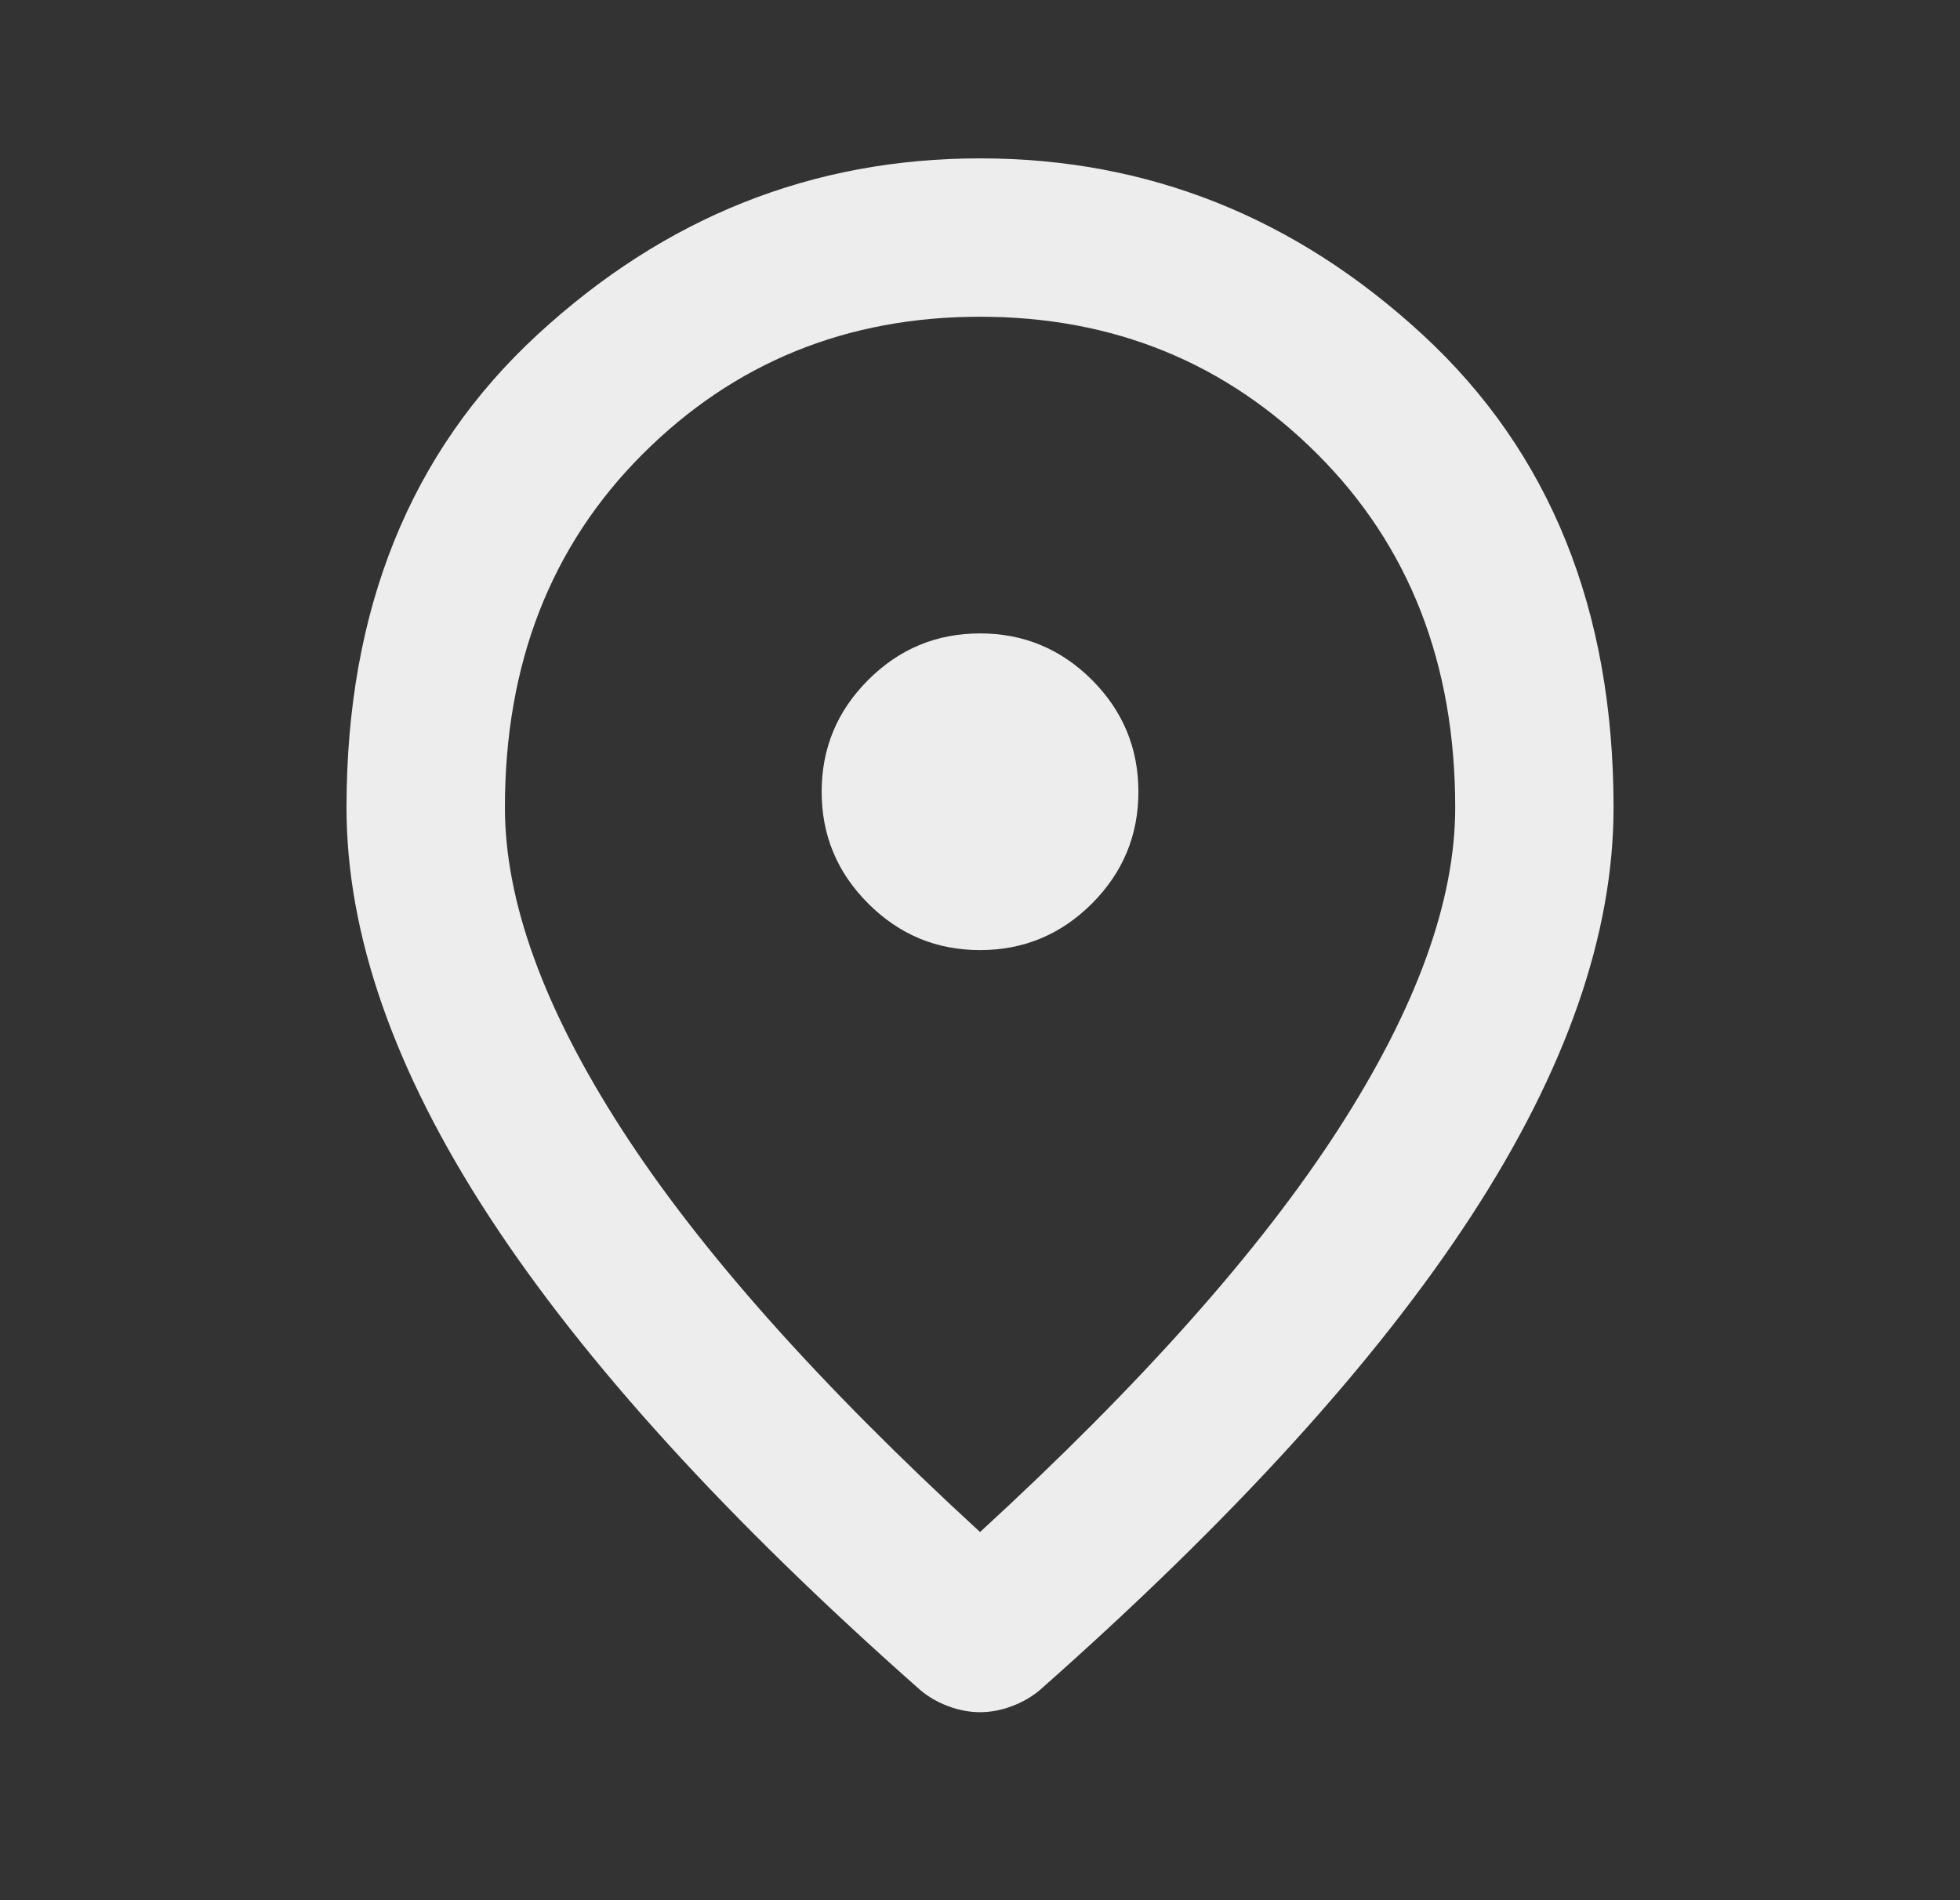 <svg width="33" height="32" viewBox="0 0 33 32" fill="none" xmlns="http://www.w3.org/2000/svg">
<rect x="0" y="0" width="33" height="32" fill="#333333" stroke="none"/>
<g id="location">
<path id="Vector" d="M16.501 16C17.234 16 17.862 15.739 18.385 15.216C18.906 14.694 19.167 14.067 19.167 13.334C19.167 12.6 18.906 11.972 18.385 11.45C17.862 10.928 17.234 10.667 16.501 10.667C15.767 10.667 15.14 10.928 14.618 11.45C14.095 11.972 13.834 12.6 13.834 13.334C13.834 14.067 14.095 14.694 14.618 15.216C15.14 15.739 15.767 16 16.501 16ZM16.501 25.8C19.212 23.311 21.223 21.05 22.534 19.016C23.845 16.983 24.501 15.178 24.501 13.6C24.501 11.178 23.728 9.195 22.183 7.65C20.639 6.106 18.745 5.334 16.501 5.334C14.256 5.334 12.361 6.106 10.817 7.65C9.273 9.195 8.501 11.178 8.501 13.6C8.501 15.178 9.156 16.983 10.467 19.016C11.778 21.05 13.79 23.311 16.501 25.8ZM16.501 28.834C16.323 28.834 16.145 28.8 15.967 28.734C15.79 28.667 15.634 28.578 15.501 28.467C12.256 25.6 9.834 22.939 8.234 20.484C6.634 18.028 5.834 15.734 5.834 13.6C5.834 10.267 6.906 7.611 9.051 5.634C11.195 3.656 13.678 2.667 16.501 2.667C19.323 2.667 21.806 3.656 23.95 5.634C26.095 7.611 27.167 10.267 27.167 13.6C27.167 15.734 26.367 18.028 24.767 20.484C23.167 22.939 20.745 25.6 17.501 28.467C17.367 28.578 17.212 28.667 17.034 28.734C16.856 28.8 16.678 28.834 16.501 28.834Z" fill="#EDEDED"/>
</g>
</svg>
